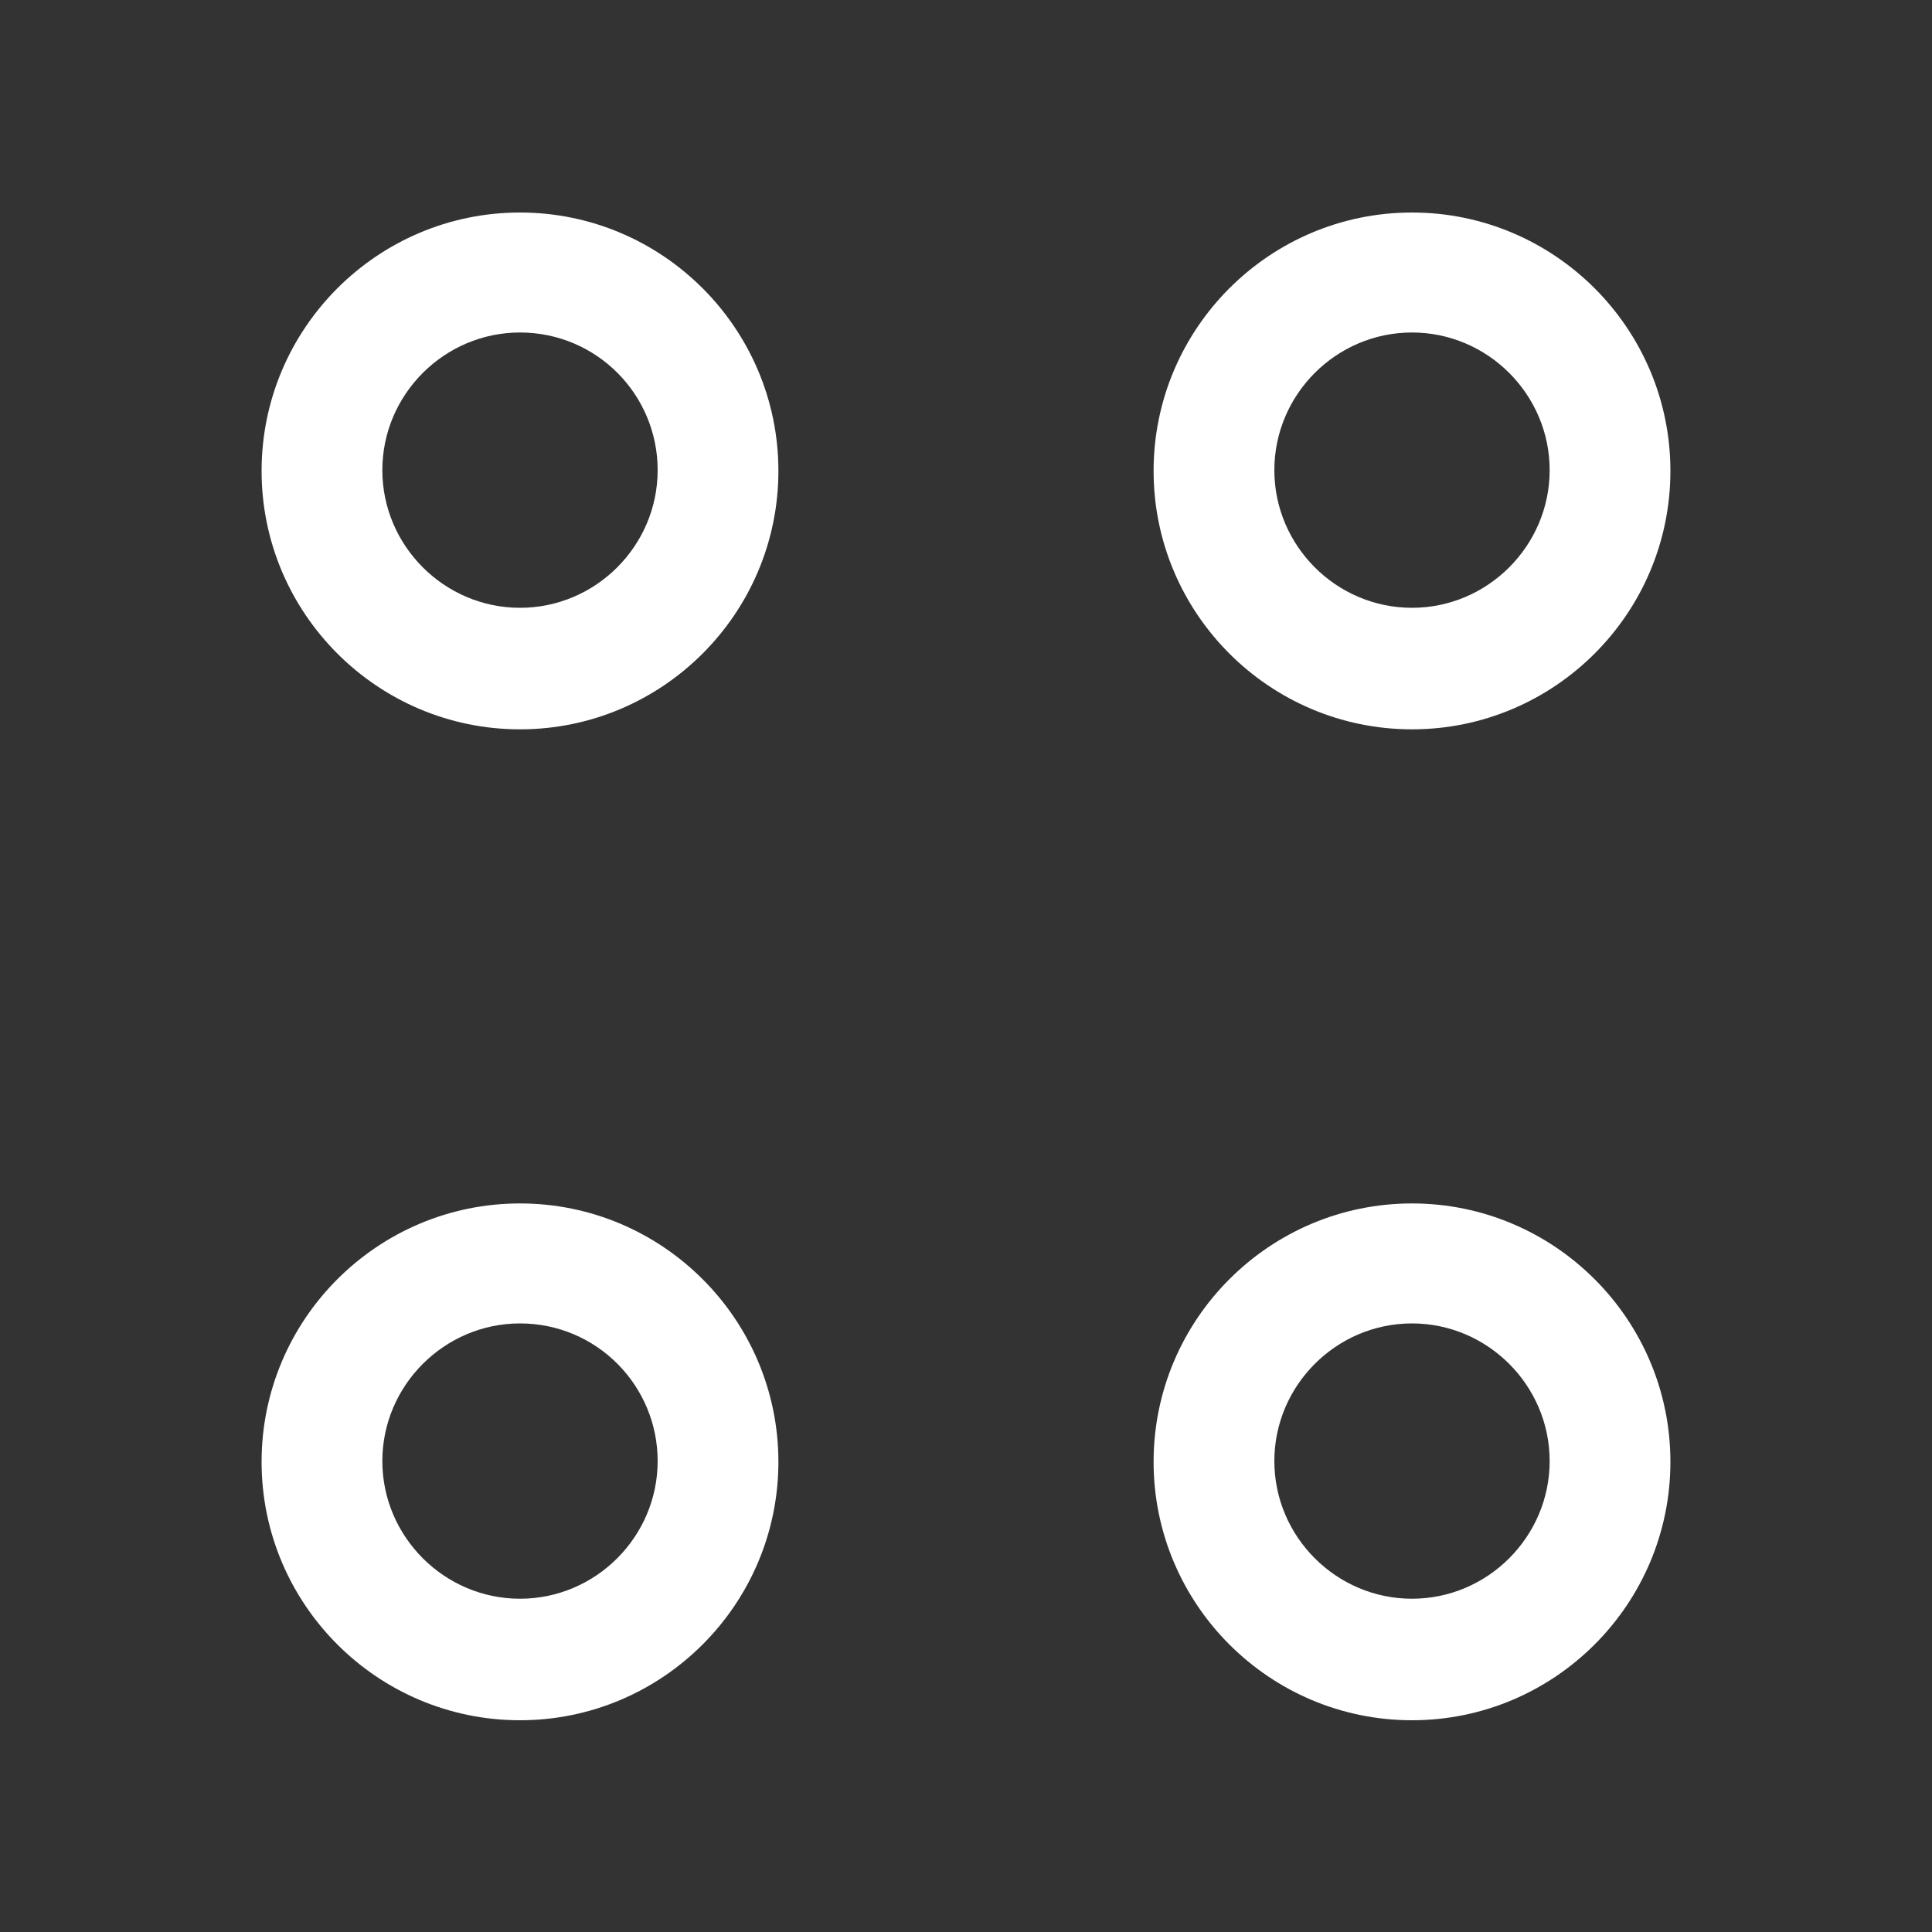 <svg width="20" height="20" viewBox="0 0 20 20" fill="none" xmlns="http://www.w3.org/2000/svg">
<rect x="0" y="0" width="20" height="20" fill="#333333" stroke="none"/>
<path d="M14.617 7.55C13.142 7.55 11.942 6.35 11.942 4.875C11.942 3.4 13.142 2.2 14.617 2.2C16.092 2.2 17.292 3.4 17.292 4.875C17.292 6.35 16.092 7.55 14.617 7.55ZM14.617 3.442C13.833 3.442 13.192 4.083 13.192 4.867C13.192 5.65 13.833 6.292 14.617 6.292C15.4 6.292 16.042 5.65 16.042 4.867C16.042 4.083 15.4 3.442 14.617 3.442Z" fill="white"/>
<path d="M5.383 7.55C3.908 7.55 2.708 6.35 2.708 4.875C2.708 3.4 3.908 2.2 5.383 2.2C6.858 2.2 8.058 3.4 8.058 4.875C8.058 6.35 6.858 7.55 5.383 7.55ZM5.383 3.442C4.6 3.442 3.958 4.083 3.958 4.867C3.958 5.65 4.6 6.292 5.383 6.292C6.167 6.292 6.808 5.65 6.808 4.867C6.808 4.083 6.175 3.442 5.383 3.442Z" fill="white"/>
<path d="M14.617 17.808C13.142 17.808 11.942 16.608 11.942 15.133C11.942 13.658 13.142 12.458 14.617 12.458C16.092 12.458 17.292 13.658 17.292 15.133C17.292 16.608 16.092 17.808 14.617 17.808ZM14.617 13.7C13.833 13.7 13.192 14.342 13.192 15.125C13.192 15.908 13.833 16.55 14.617 16.55C15.4 16.55 16.042 15.908 16.042 15.125C16.042 14.342 15.4 13.7 14.617 13.7Z" fill="white"/>
<path d="M5.383 17.808C3.908 17.808 2.708 16.608 2.708 15.133C2.708 13.658 3.908 12.458 5.383 12.458C6.858 12.458 8.058 13.658 8.058 15.133C8.058 16.608 6.858 17.808 5.383 17.808ZM5.383 13.7C4.6 13.7 3.958 14.342 3.958 15.125C3.958 15.908 4.6 16.55 5.383 16.55C6.167 16.55 6.808 15.908 6.808 15.125C6.808 14.342 6.175 13.7 5.383 13.7Z" fill="white"/>
</svg>
